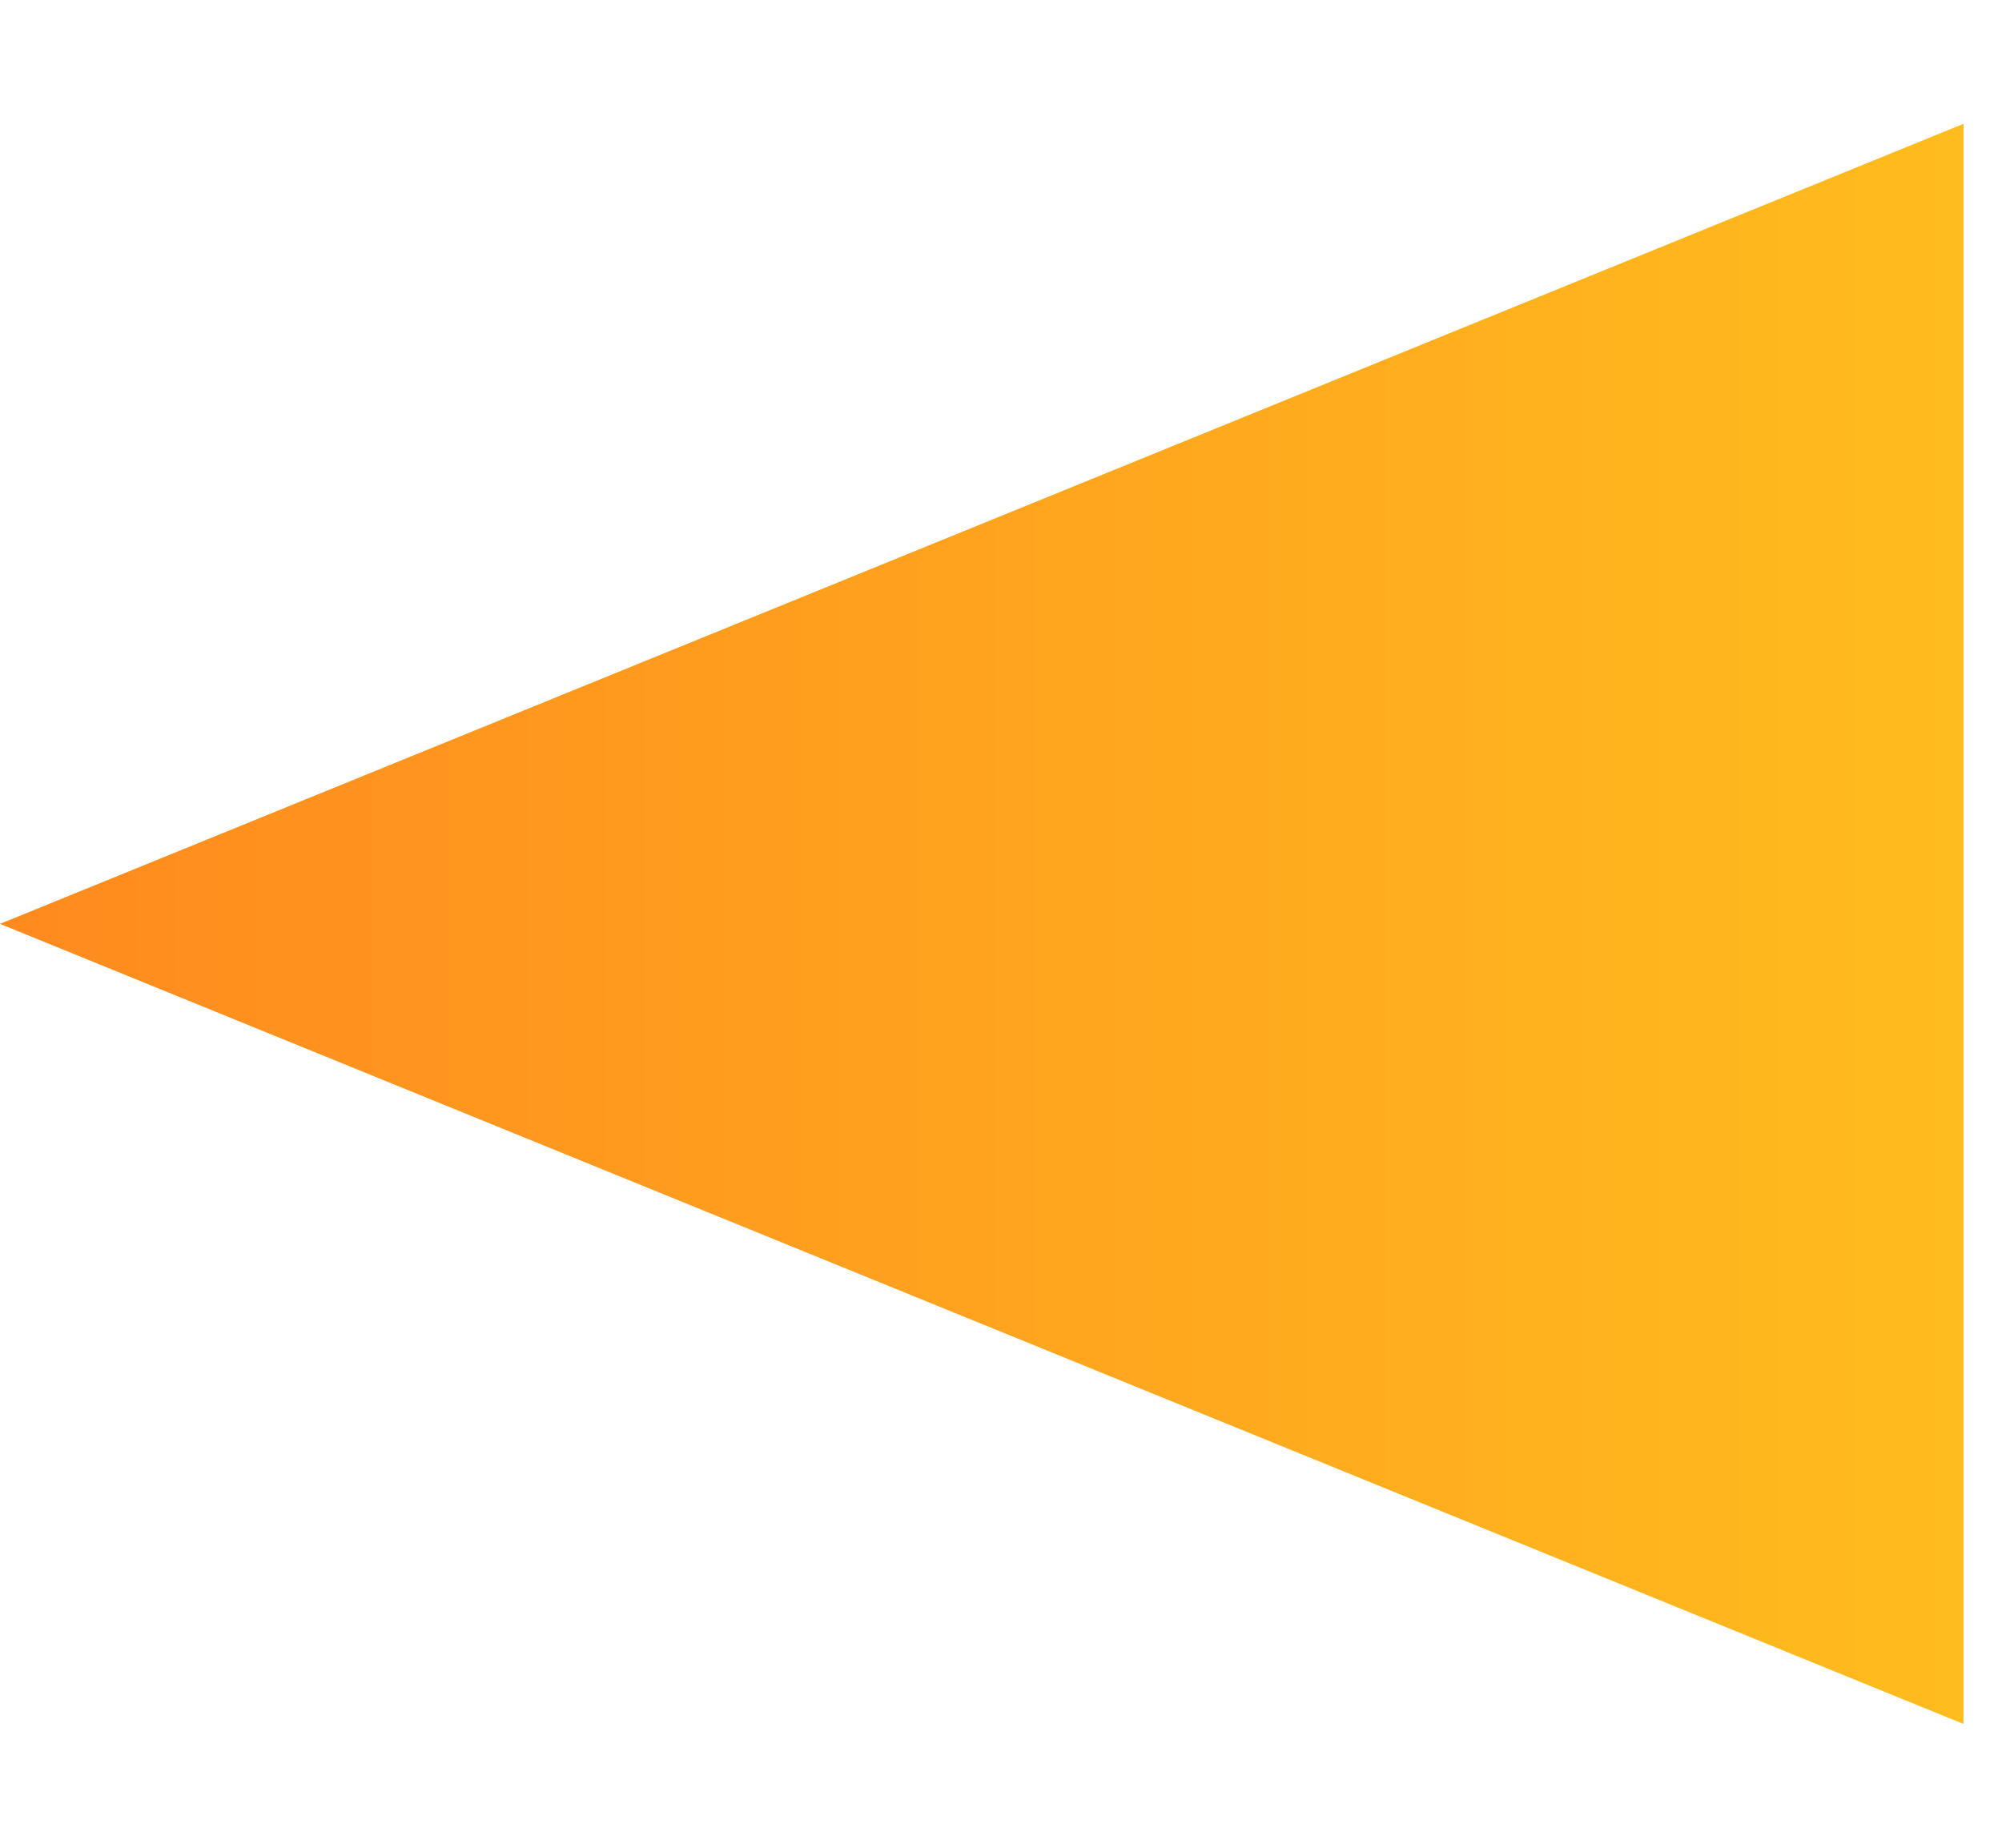 <svg width="13" height="12" viewBox="0 0 13 12" fill="none" xmlns="http://www.w3.org/2000/svg">
<path d="M-2.62268e-07 6L12.75 0.804L12.75 11.196L-2.62268e-07 6Z" fill="url(#paint0_linear)"/>
<defs>
<linearGradient id="paint0_linear" x1="17" y1="12" x2="5.02404e-10" y2="12" gradientUnits="userSpaceOnUse">
<stop stop-color="#FFCD1E"/>
<stop offset="1" stop-color="#FF8A1E"/>
</linearGradient>
</defs>
</svg>
